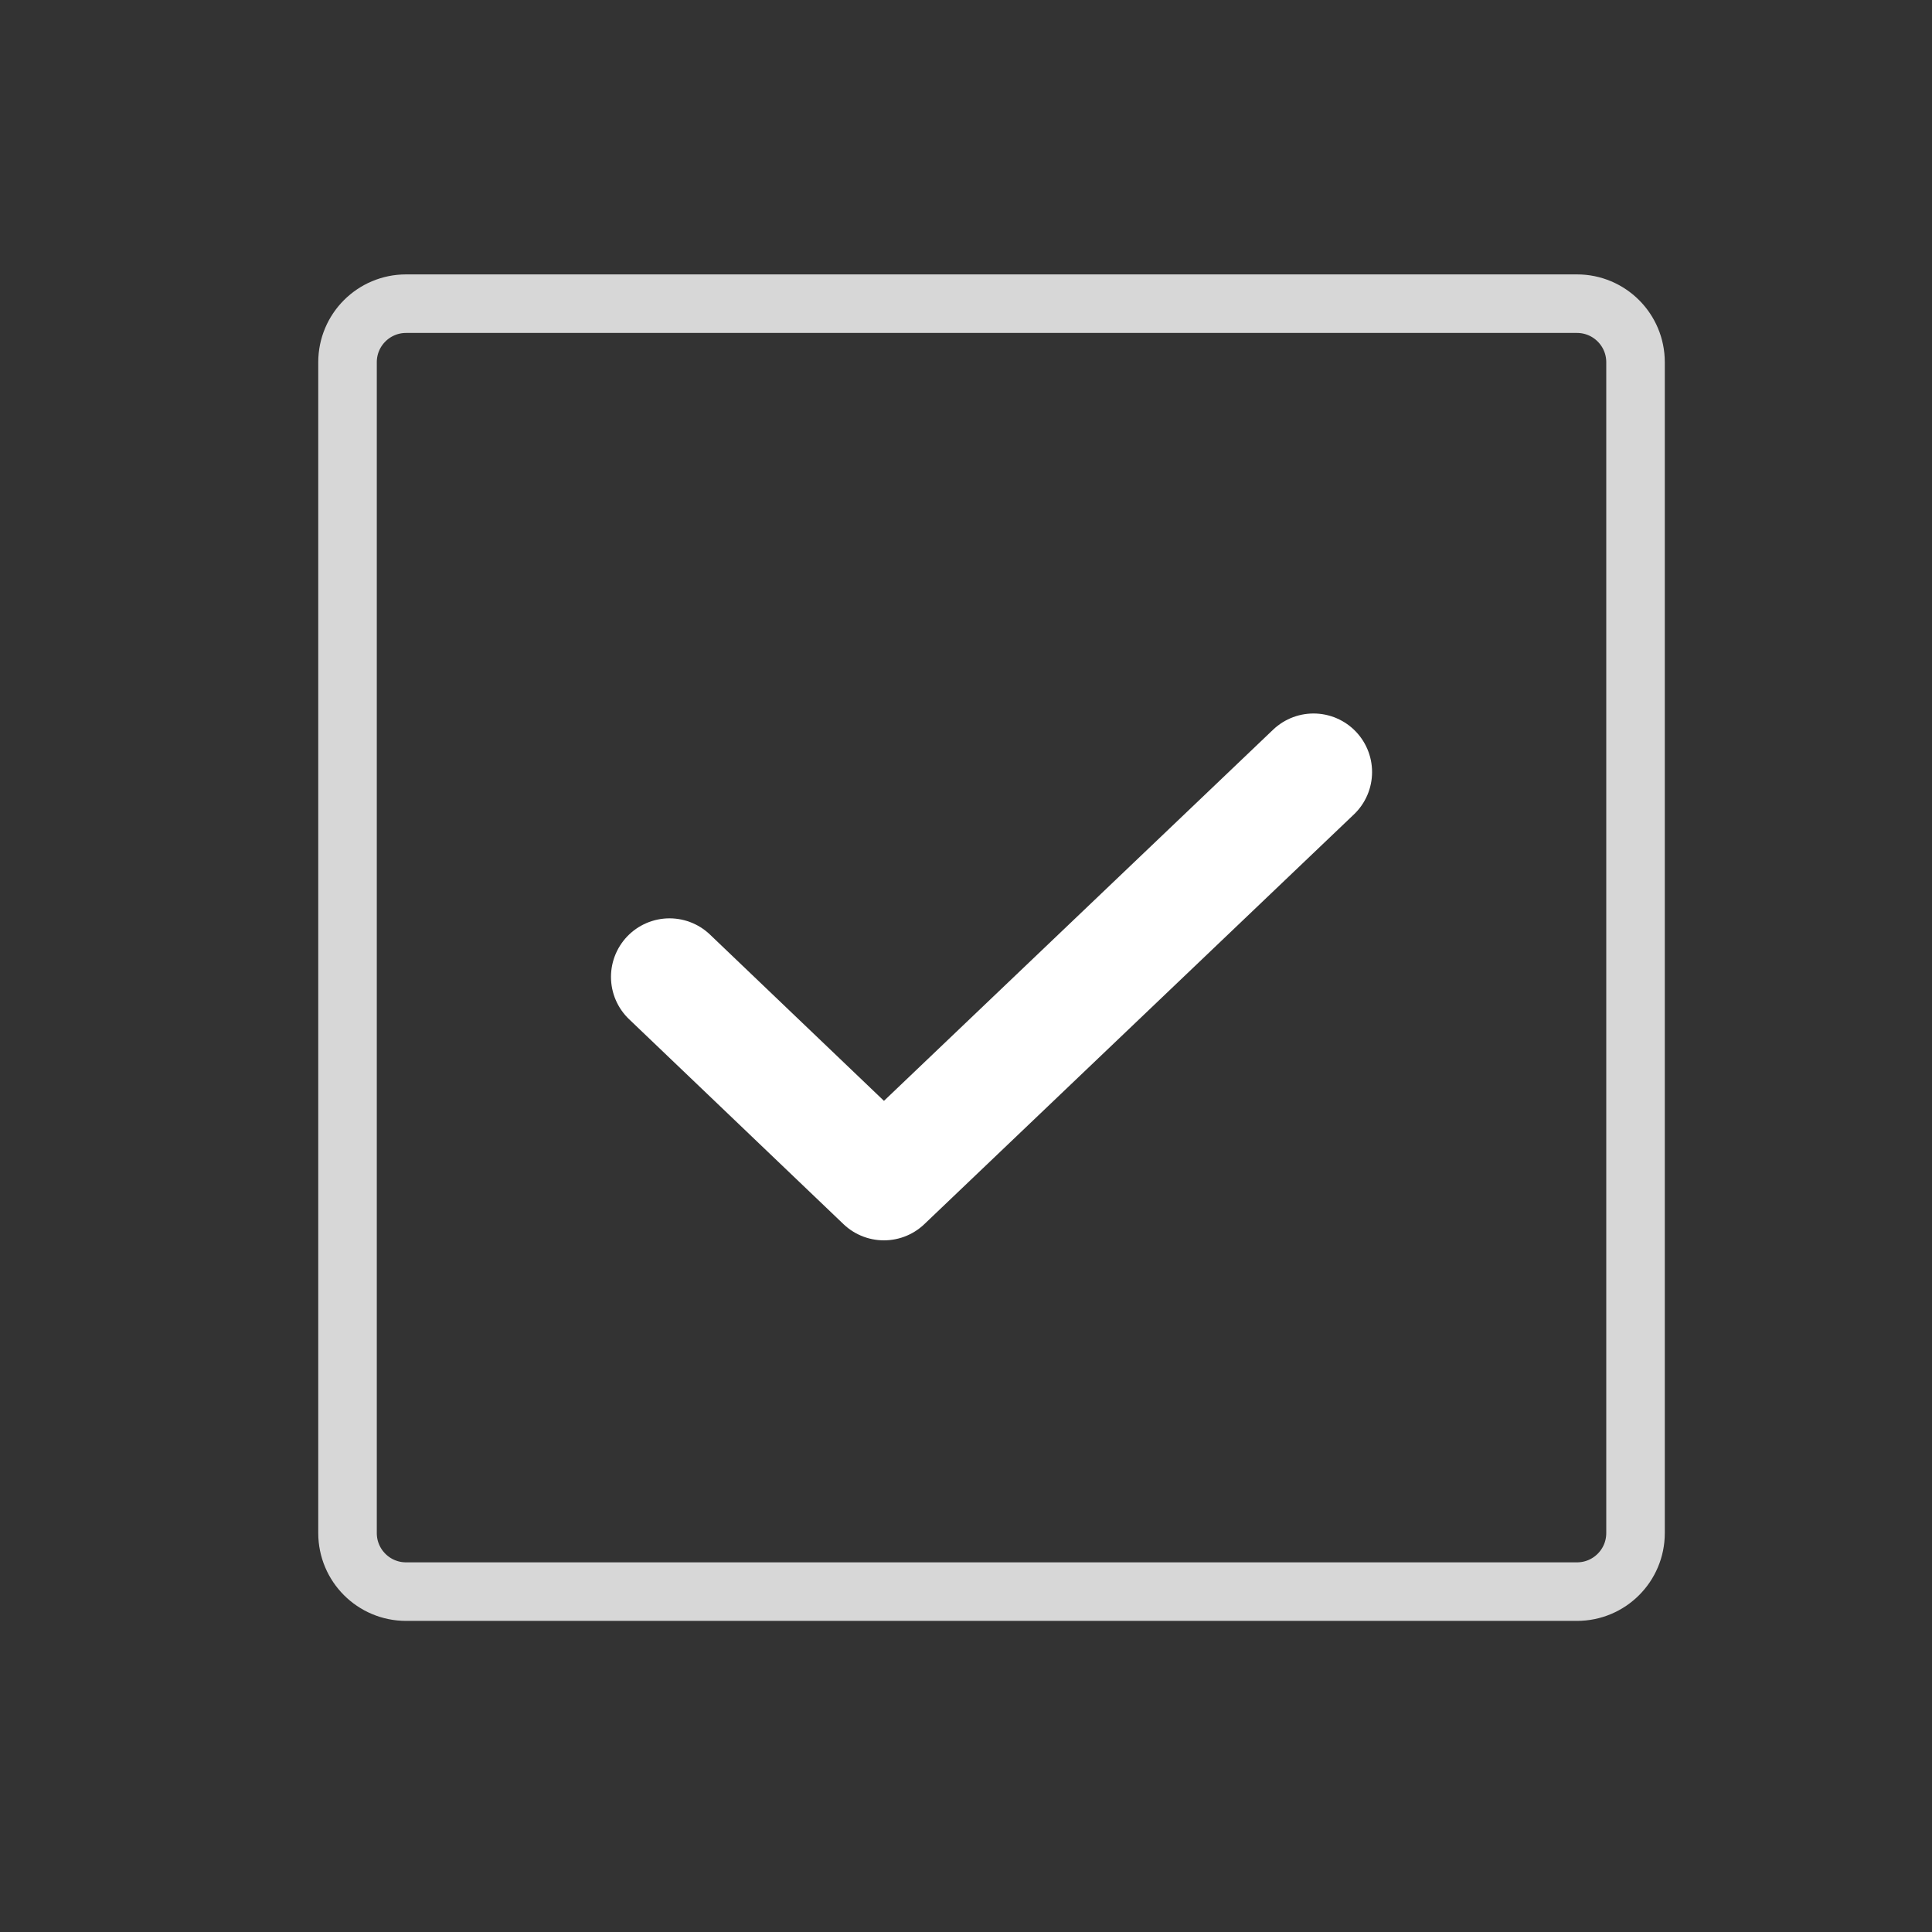 <svg width="33" height="33" viewBox="0 0 33 33" fill="none" xmlns="http://www.w3.org/2000/svg">
<rect x="0" y="0" width="33" height="33" fill="#333333" stroke="none"/>
<path d="M26.936 5.187H6.936C6.384 5.187 5.936 5.634 5.936 6.187V26.186C5.936 26.739 6.384 27.186 6.936 27.186H26.936C27.488 27.186 27.936 26.739 27.936 26.186V6.187C27.936 5.634 27.488 5.187 26.936 5.187Z" stroke="#D7D7D7" stroke-linecap="round" stroke-linejoin="round"/>
<path d="M22.436 13.187L15.098 20.186L11.436 16.686" stroke="white" stroke-width="2" stroke-linecap="round" stroke-linejoin="round"/>
</svg>
